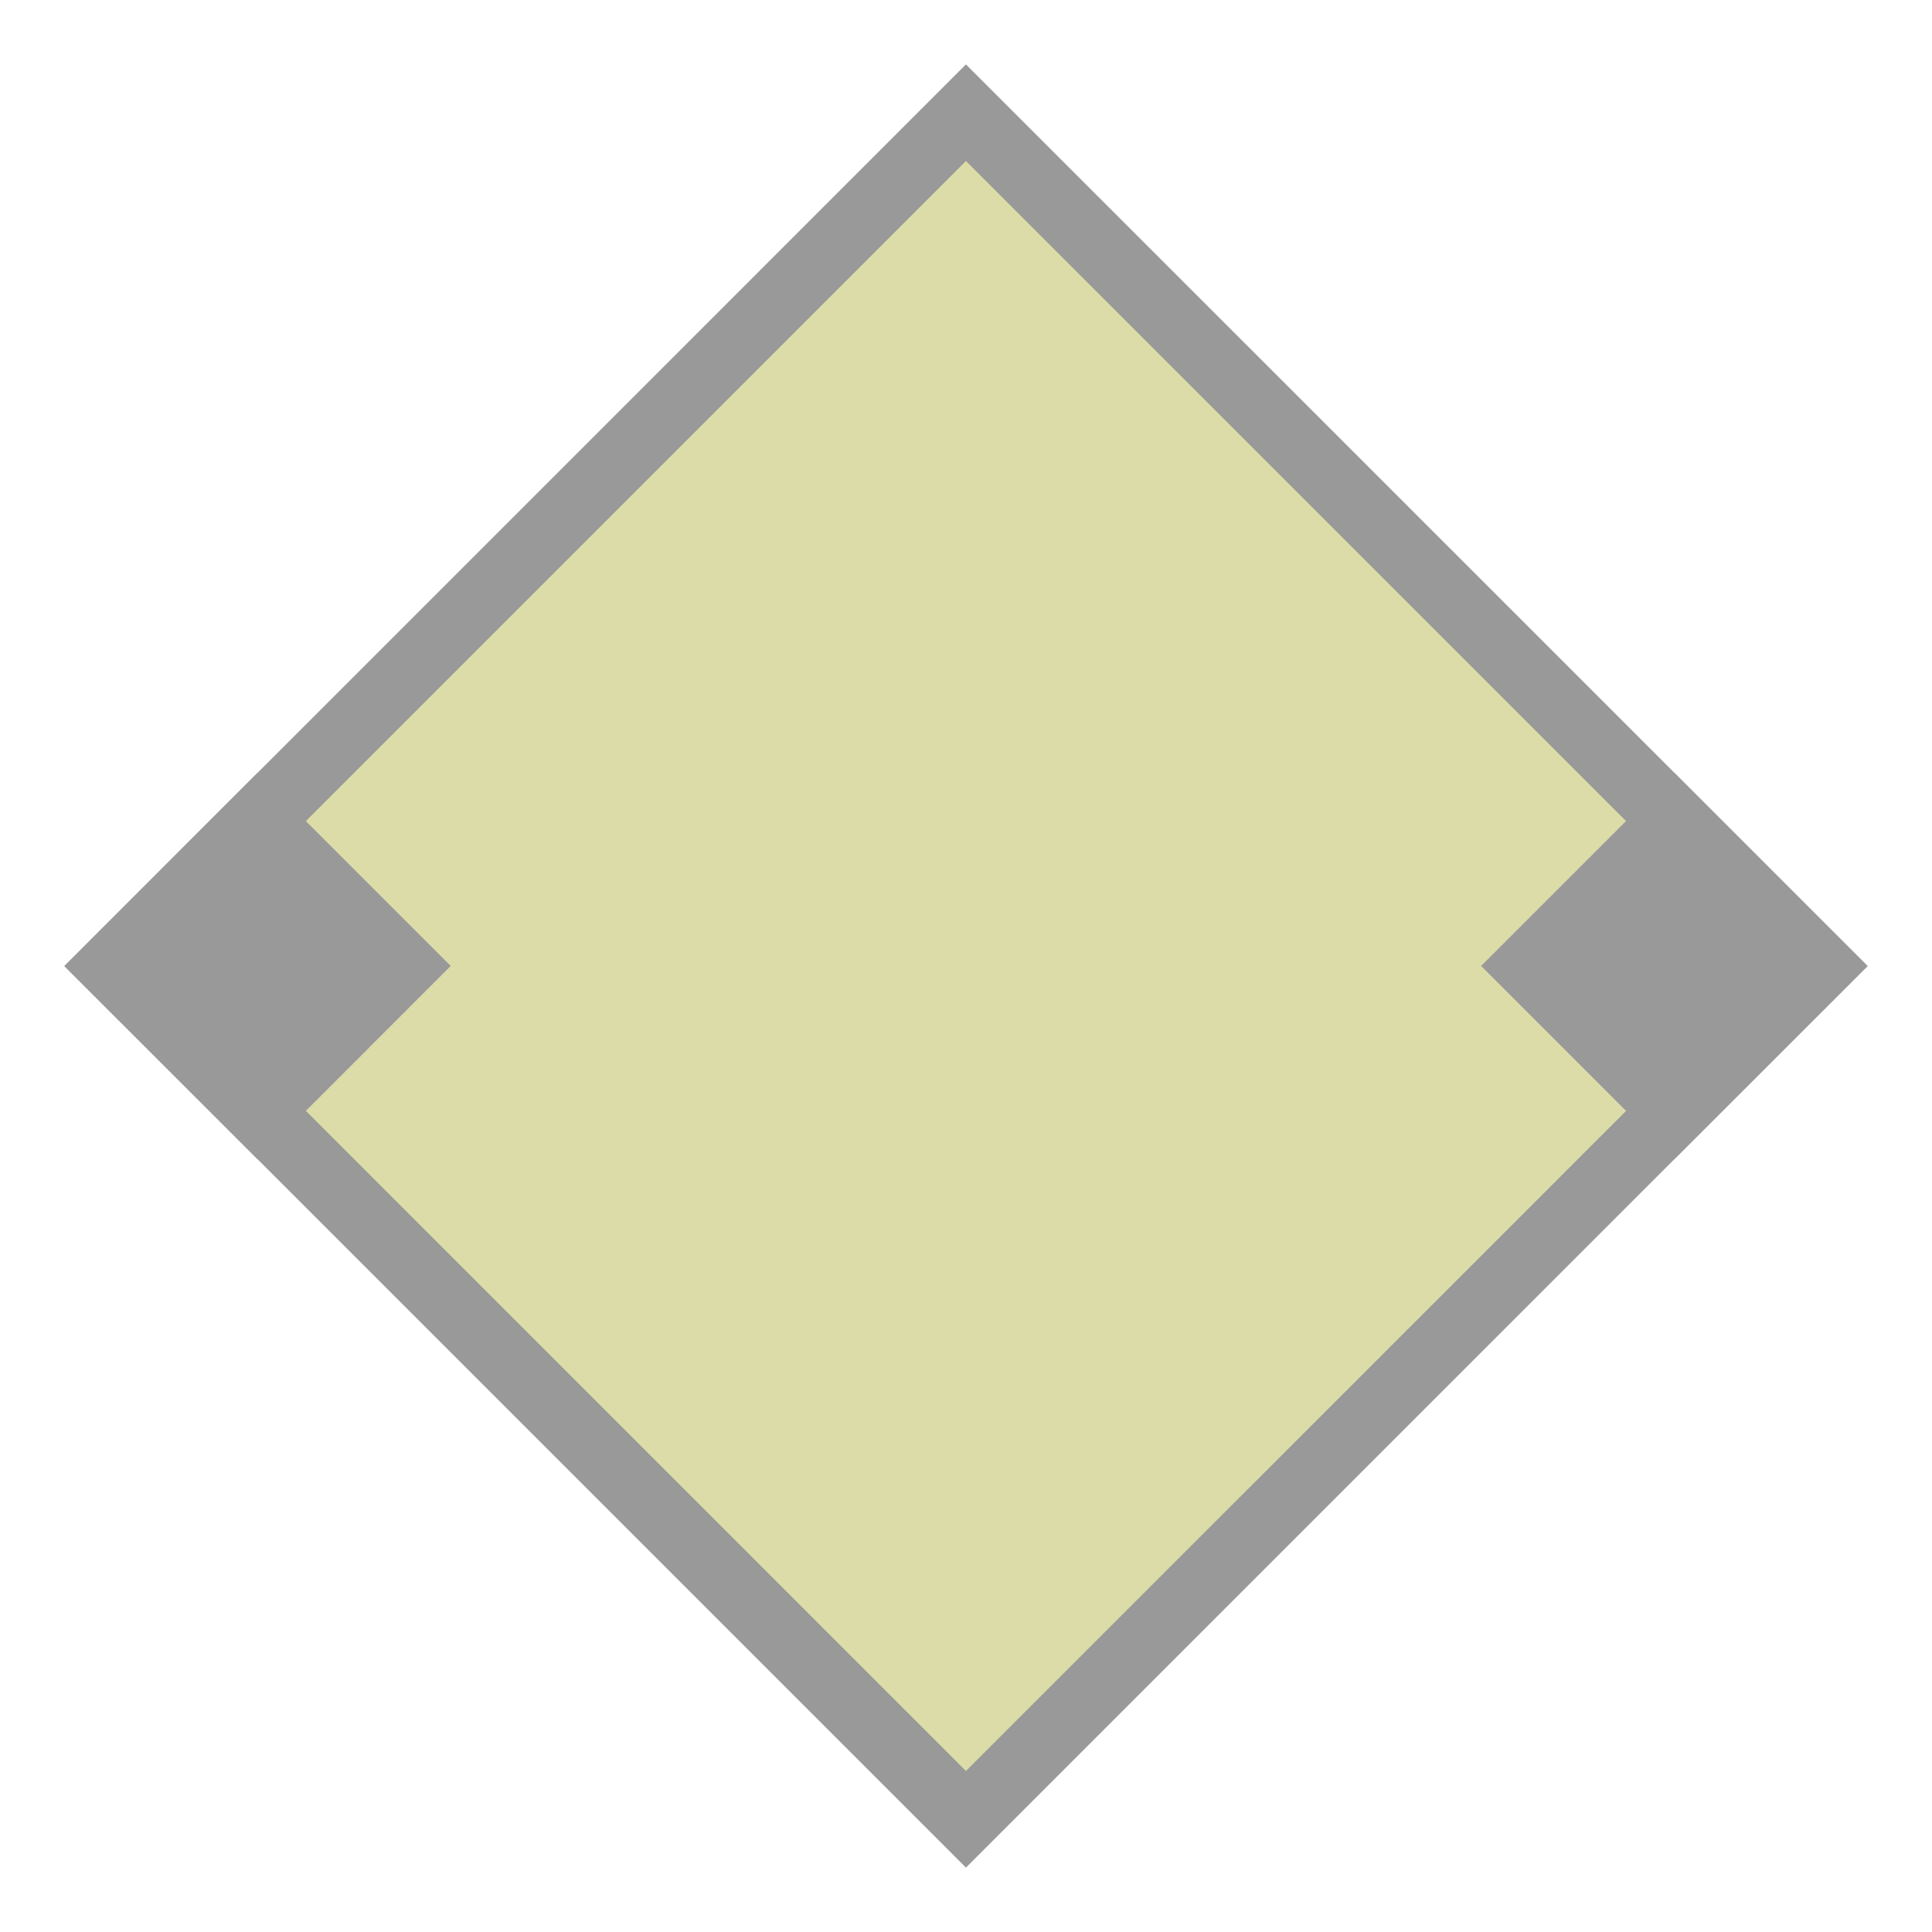 <svg width="30" height="30" viewBox="0 0 30 30" fill="none" xmlns="http://www.w3.org/2000/svg">
<path d="M14.999 1L1 15L14.999 29L29 15L14.999 1Z" fill="#999999"/>
<path d="M27.5 15L14.999 27.5L2.5 15L14.999 2.5L27.5 15Z" fill="#DBDCA7"/>
<path d="M25.999 12L29 15.002L25.999 18L22.999 14.999L25.999 12Z" fill="#999999"/>
<path d="M3.999 18L0.999 15.002L3.999 12L6.999 14.999L3.999 18Z" fill="#999999"/>
</svg>
